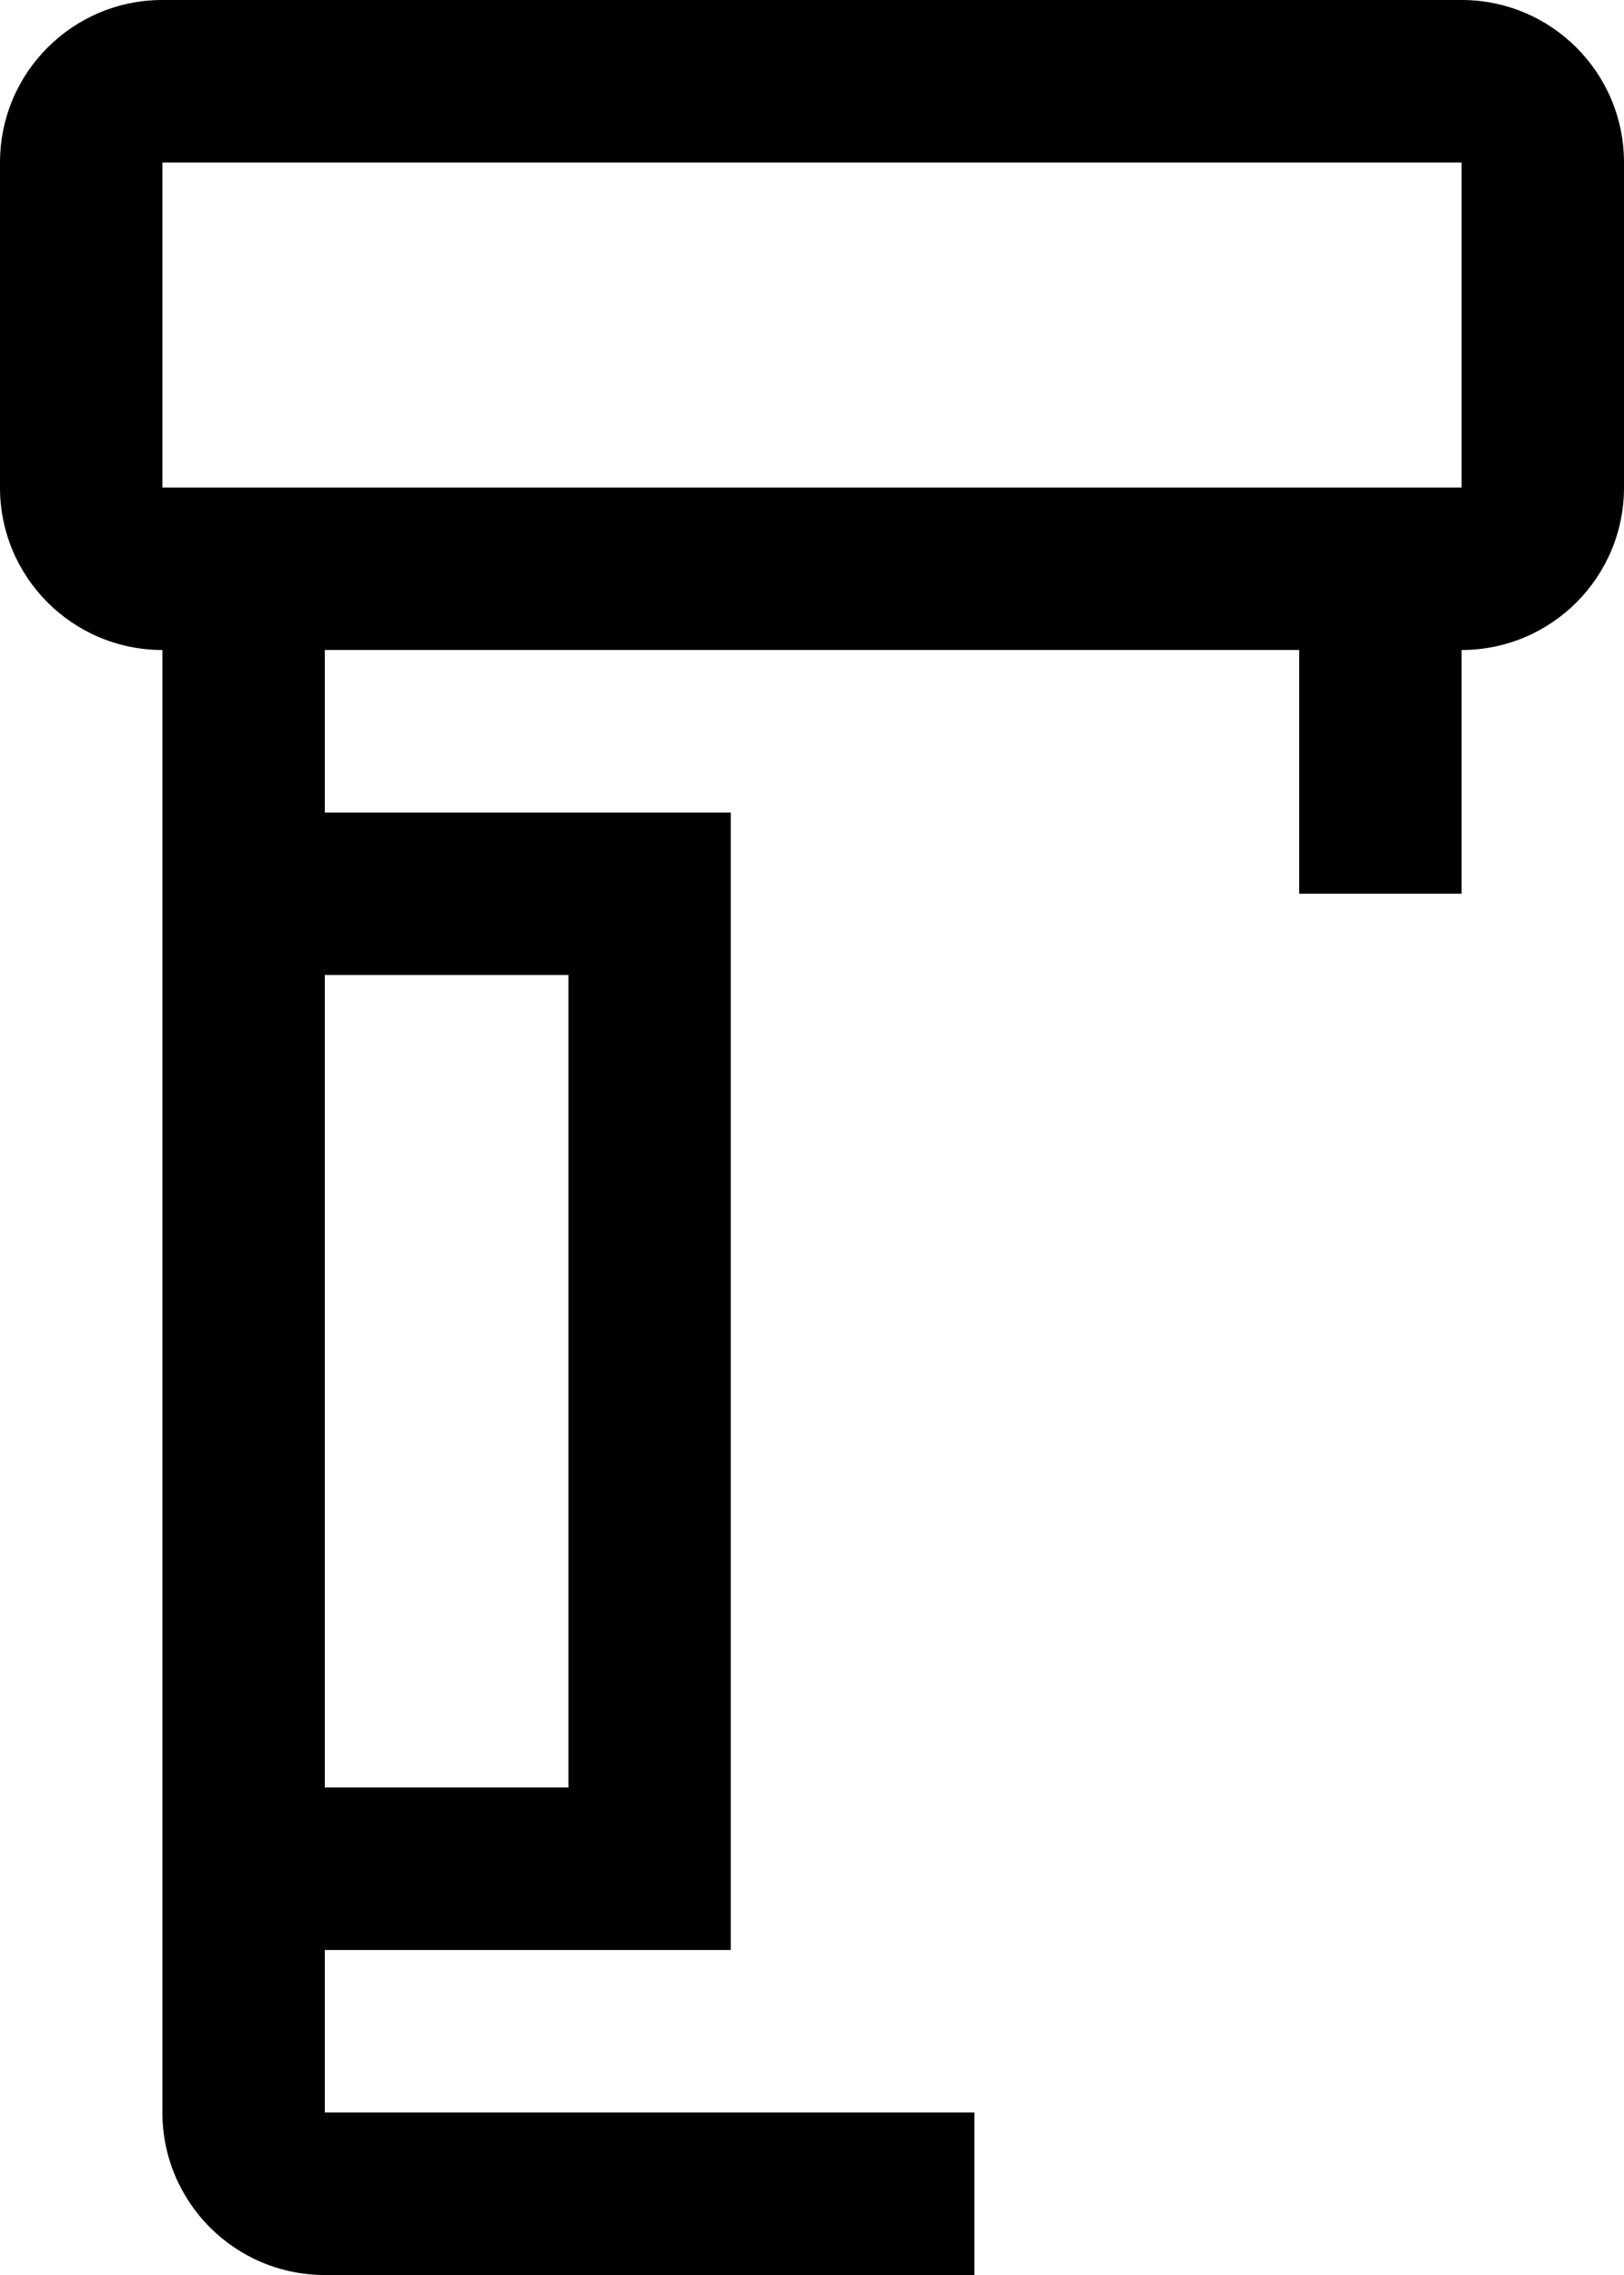 ﻿<?xml version="1.0" encoding="utf-8"?>
<svg version="1.1" xmlns:xlink="http://www.w3.org/1999/xlink" width="20px" height="28px" xmlns="http://www.w3.org/2000/svg">
  <defs>
    <pattern id="BGPattern" patternUnits="userSpaceOnUse" alignment="0 0" imageRepeat="None" />
    <mask fill="white" id="Clip4035">
      <path d="M 20 2  C 20 0.895  19.105 0  18 0  L 2 0  C 0.895 0  0 0.895  0 2  L 0 6  C 0 7.105  0.895 8  2 8  L 2 26  C 2 27.105  2.895 28  4 28  L 12 28  L 12 26  L 4 26  L 4 24  L 9 24  L 9 10  L 4 10  L 4 8  L 16 8  L 16 11  L 18 11  L 18 8  C 19.105 8  20 7.105  20 6  L 20 2  Z M 4 12  L 7 12  L 7 22  L 4 22  L 4 12  Z M 18 6  L 2 6  L 2 2  L 18 2  L 18 6  Z " fill-rule="evenodd" />
    </mask>
  </defs>
  <g transform="matrix(1 0 0 1 -2 -2 )">
    <path d="M 20 2  C 20 0.895  19.105 0  18 0  L 2 0  C 0.895 0  0 0.895  0 2  L 0 6  C 0 7.105  0.895 8  2 8  L 2 26  C 2 27.105  2.895 28  4 28  L 12 28  L 12 26  L 4 26  L 4 24  L 9 24  L 9 10  L 4 10  L 4 8  L 16 8  L 16 11  L 18 11  L 18 8  C 19.105 8  20 7.105  20 6  L 20 2  Z M 4 12  L 7 12  L 7 22  L 4 22  L 4 12  Z M 18 6  L 2 6  L 2 2  L 18 2  L 18 6  Z " fill-rule="nonzero" fill="rgba(0, 0, 0, 1)" stroke="none" transform="matrix(1 0 0 1 2 2 )" class="fill" />
    <path d="M 20 2  C 20 0.895  19.105 0  18 0  L 2 0  C 0.895 0  0 0.895  0 2  L 0 6  C 0 7.105  0.895 8  2 8  L 2 26  C 2 27.105  2.895 28  4 28  L 12 28  L 12 26  L 4 26  L 4 24  L 9 24  L 9 10  L 4 10  L 4 8  L 16 8  L 16 11  L 18 11  L 18 8  C 19.105 8  20 7.105  20 6  L 20 2  Z " stroke-width="0" stroke-dasharray="0" stroke="rgba(255, 255, 255, 0)" fill="none" transform="matrix(1 0 0 1 2 2 )" class="stroke" mask="url(#Clip4035)" />
    <path d="M 4 12  L 7 12  L 7 22  L 4 22  L 4 12  Z " stroke-width="0" stroke-dasharray="0" stroke="rgba(255, 255, 255, 0)" fill="none" transform="matrix(1 0 0 1 2 2 )" class="stroke" mask="url(#Clip4035)" />
    <path d="M 18 6  L 2 6  L 2 2  L 18 2  L 18 6  Z " stroke-width="0" stroke-dasharray="0" stroke="rgba(255, 255, 255, 0)" fill="none" transform="matrix(1 0 0 1 2 2 )" class="stroke" mask="url(#Clip4035)" />
  </g>
</svg>